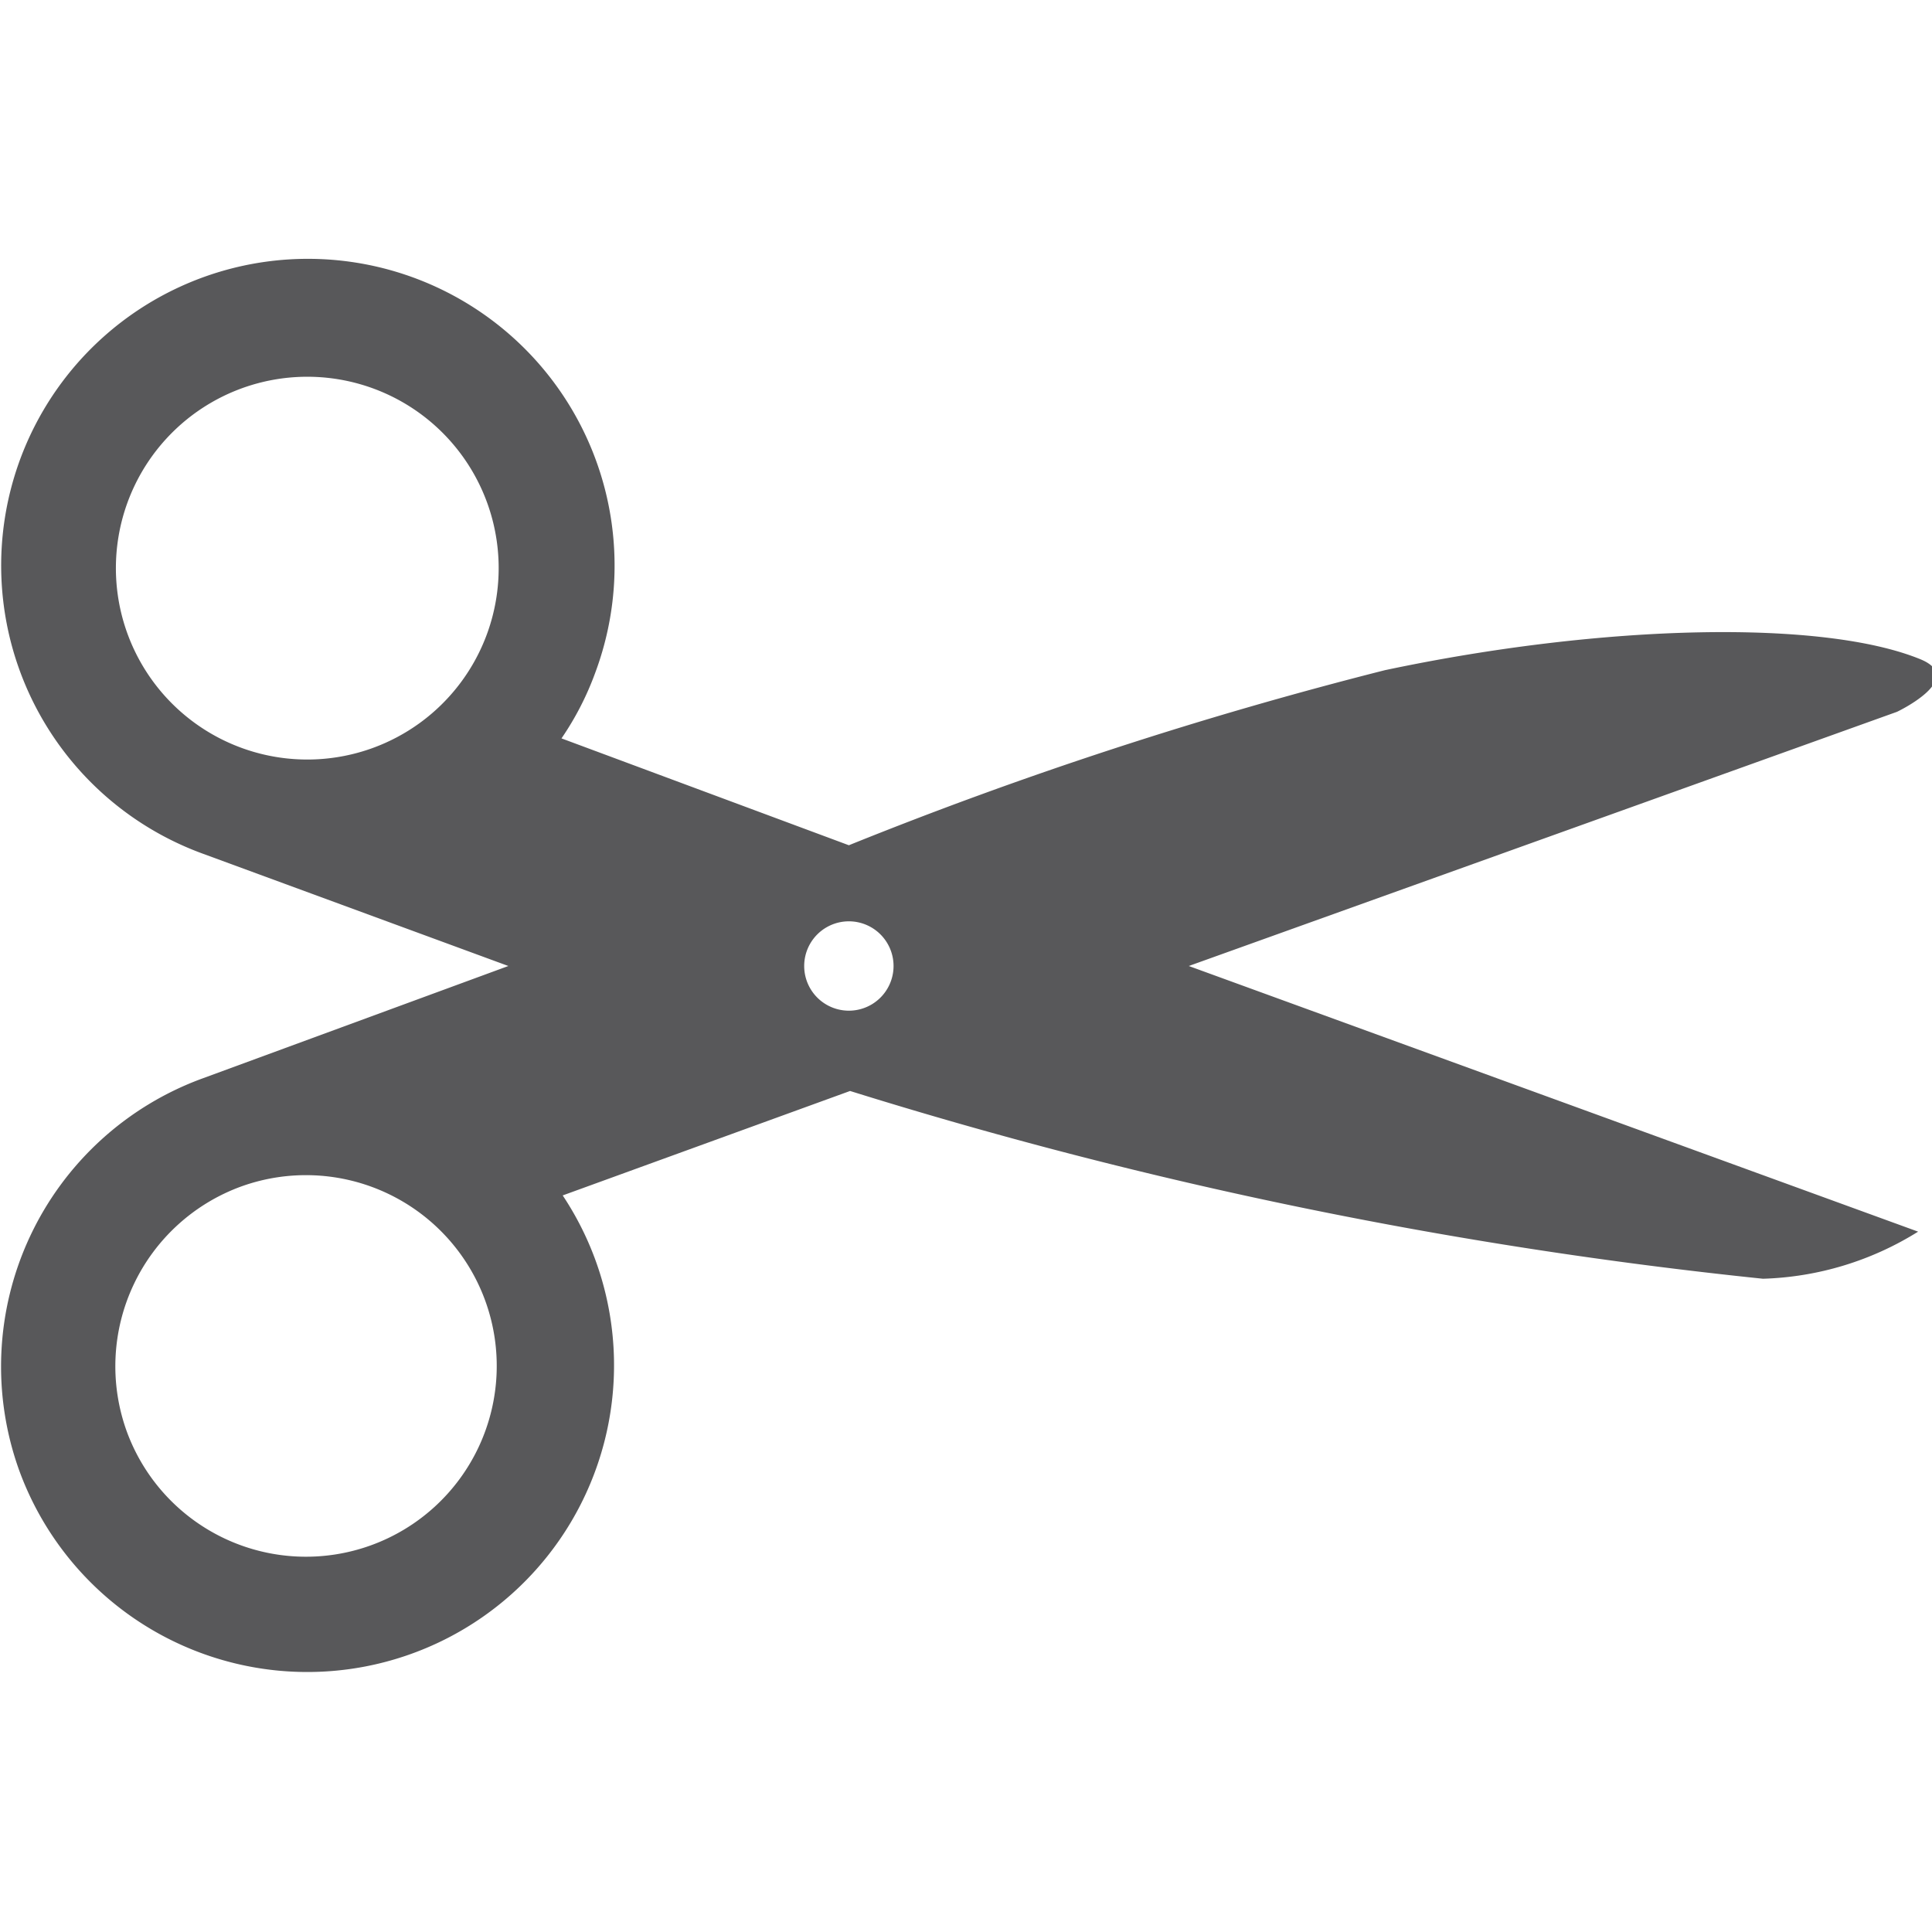 <svg id="accd67da-fc77-49ce-b584-26549f94a1bd" data-name="Calque 1" xmlns="http://www.w3.org/2000/svg" width="32" height="32" viewBox="0 0 32 32">
  <title>office-71-IconeDecoupe</title>
  <path d="M.32,24.36a5.08,5.08,0,1,0,9-4.56l4.76-1.73a77.55,77.55,0,0,0,15.12,3.11,5.13,5.13,0,0,0,2.57-.78L19.69,16l11.73-4.21s1.16-.55.39-.87c-1.61-.66-5.23-.59-8.87.18A68.82,68.82,0,0,0,14.06,14L9.3,12.23a4.87,4.87,0,0,0,.56-1.09,5.08,5.08,0,1,0-6.5,3L8.42,16,3.36,17.86A5.08,5.08,0,0,0,.32,24.36ZM8.07,10.49a3.17,3.17,0,1,1-1.9-4.06A3.17,3.17,0,0,1,8.07,10.49ZM13.32,16a.74.74,0,1,1,1.48,0,.74.74,0,1,1-1.48,0ZM4,19.65a3.16,3.16,0,1,1-1.9,4.06A3.17,3.17,0,0,1,4,19.65Z" style="fill: #58585a"/>
</svg>
